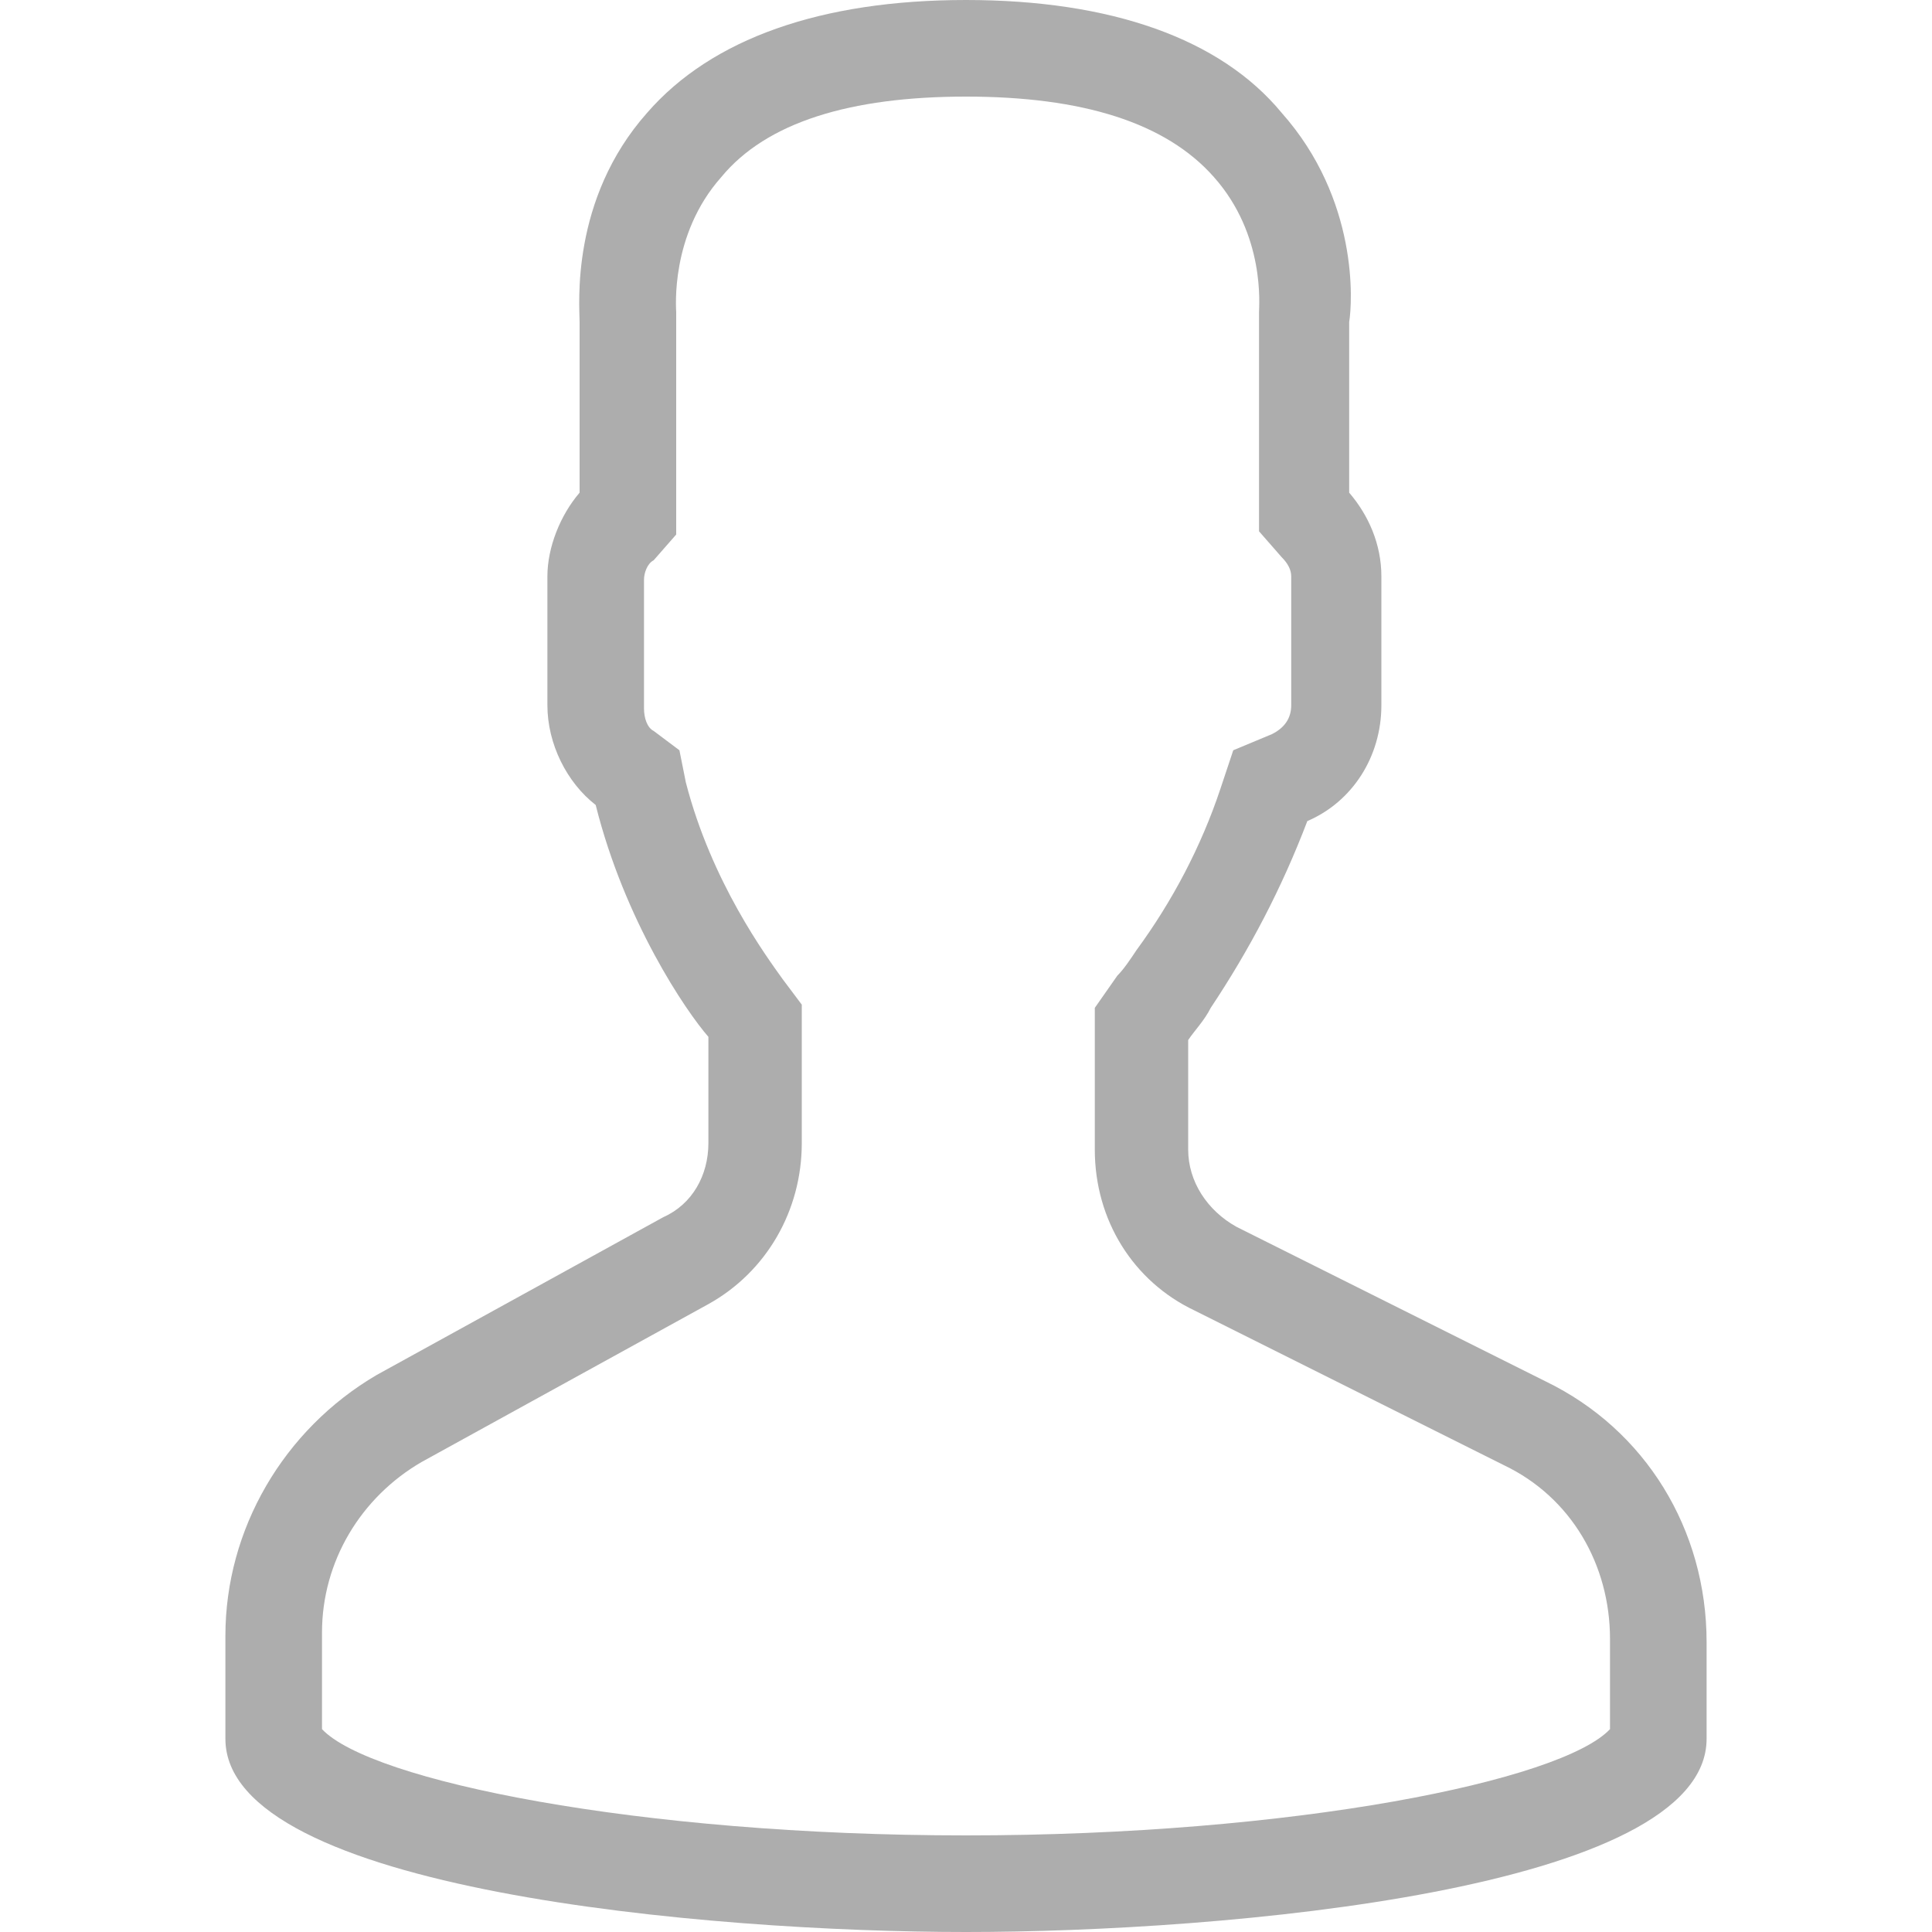<?xml version="1.0" encoding="utf-8"?>
<!-- Generator: Adobe Illustrator 19.2.0, SVG Export Plug-In . SVG Version: 6.00 Build 0)  -->
<svg version="1.1" id="Capa_1" xmlns="http://www.w3.org/2000/svg" xmlns:xlink="http://www.w3.org/1999/xlink" x="0px" y="0px"
	 viewBox="0 0 60 60" style="enable-background:new 0 0 60 60;" xml:space="preserve">
<style type="text/css">
	.st0{fill:#ADADAD;}
</style>
<path class="st0" d="M48,42.9l-9.6-4.8c-0.9-0.5-1.5-1.4-1.5-2.4v-3.4c0.2-0.3,0.5-0.6,0.7-1c1.2-1.8,2.2-3.7,3-5.8
	c1.4-0.6,2.3-2,2.3-3.6v-4c0-1-0.4-1.9-1-2.6v-5.3c0.1-0.6,0.3-3.8-2.1-6.5C37.9,1.2,34.5,0,30,0s-7.9,1.2-9.9,3.5
	c-2.4,2.7-2.1,6-2.1,6.5v5.3c-0.6,0.7-1,1.7-1,2.6v4c0,1.2,0.6,2.4,1.5,3.1c0.9,3.6,2.8,6.4,3.5,7.2v3.3c0,1-0.5,1.9-1.4,2.3
	l-8.9,4.9C8.8,44.4,7,47.5,7,50.8V54c0,4.7,15,6,23,6s23-1.3,23-6v-3C53,47.5,51.1,44.4,48,42.9z M30,57c-10.2,0-18.5-1.7-20-3.3v-3
	c0-2.2,1.2-4.2,3.1-5.3l8.9-4.9c1.8-1,2.9-2.9,2.9-5v-4.3l-0.6-0.8c-0.5-0.7-2.2-3-3-6.1l-0.2-1l-0.8-0.6C20.1,22.6,20,22.3,20,22
	v-4c0-0.2,0.1-0.5,0.3-0.6l0.7-0.8V9.9l0-0.2c0-0.1-0.2-2.4,1.4-4.2C23.8,3.8,26.4,3,30,3s6.2,0.8,7.7,2.5c1.6,1.8,1.4,4,1.4,4.2
	l0,0.2v6.6l0.7,0.8c0.2,0.2,0.3,0.4,0.3,0.6v4c0,0.4-0.2,0.7-0.6,0.9l-1.2,0.5l-0.4,1.2c-0.6,1.8-1.5,3.5-2.6,5
	c-0.2,0.3-0.4,0.6-0.6,0.8L34,31.3v4.4c0,2.2,1.2,4.1,3.1,5l9.6,4.8c2.1,1,3.3,3.1,3.3,5.4v2.8C48.5,55.3,40.2,57,30,57z"/>
</svg>
